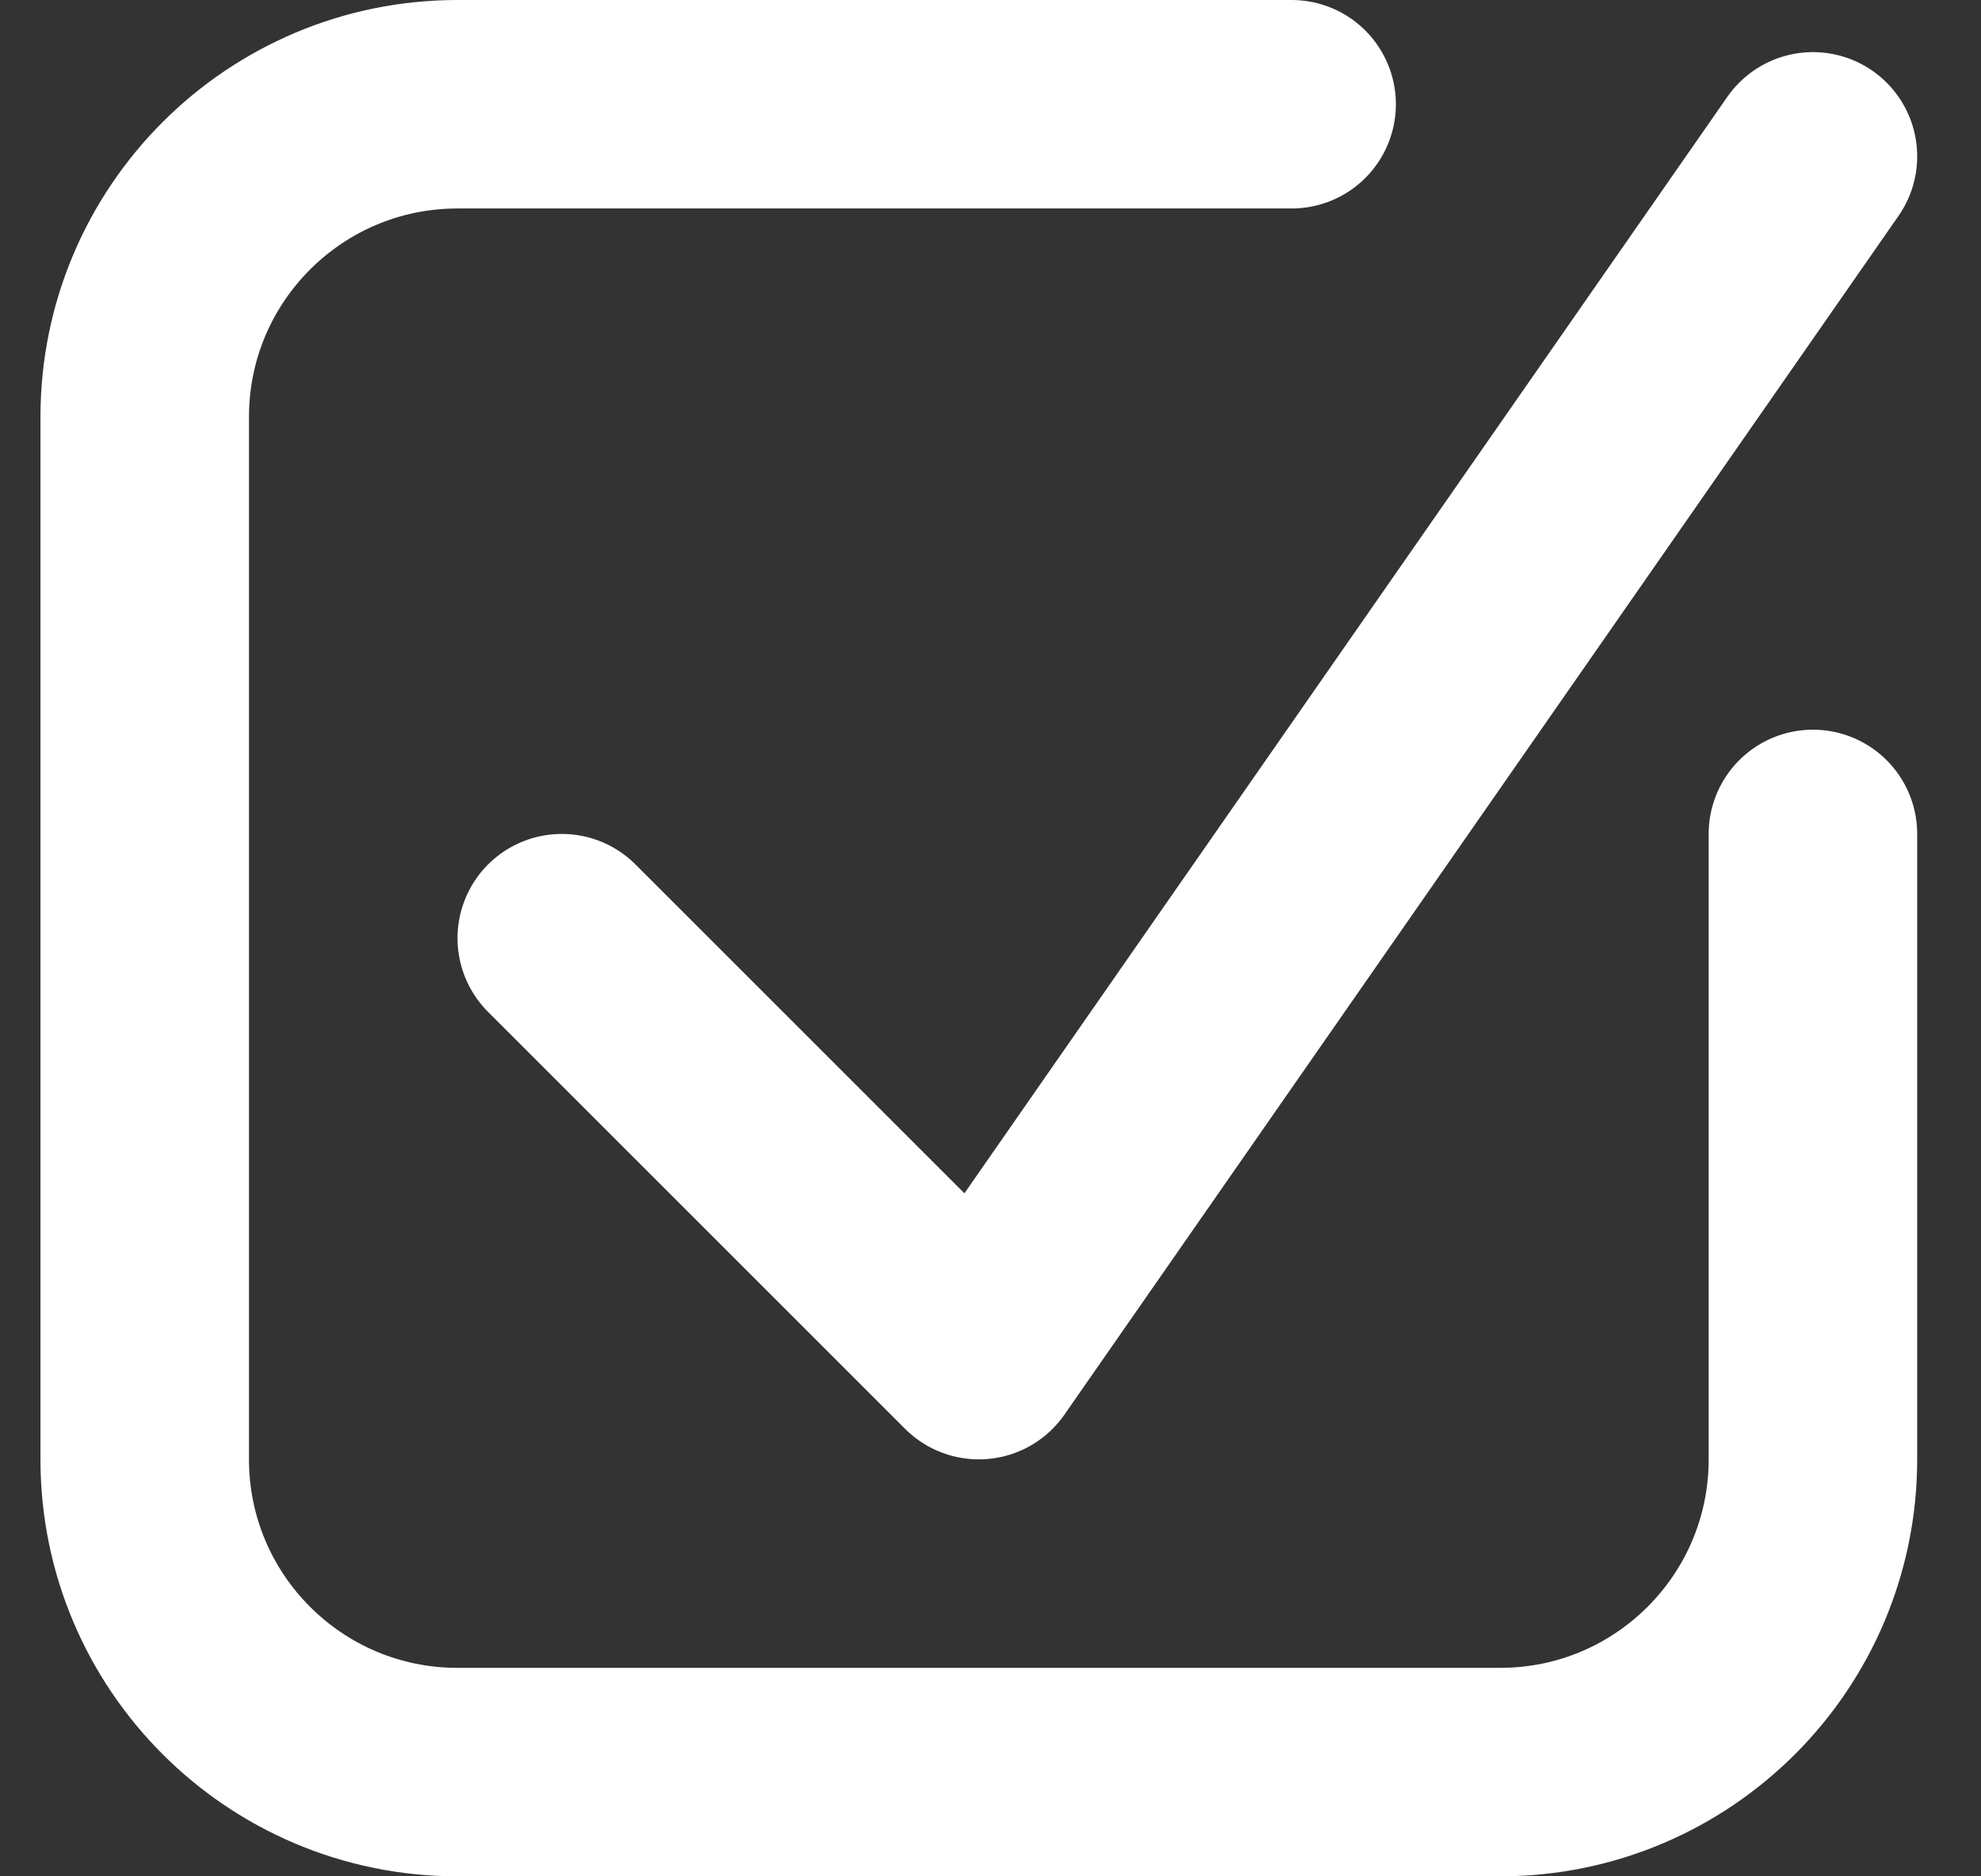 <svg width="19" height="18" viewBox="0 0 19 18" fill="none" xmlns="http://www.w3.org/2000/svg">
<rect x="0" y="0" width="19" height="18" fill="#333333" stroke="none"/>
<path d="M17.388 8V14C17.388 15.657 16.045 17 14.388 17H4.388C2.731 17 1.388 15.657 1.388 14V4C1.388 2.343 2.731 1 4.388 1H12.388" stroke="white" stroke-width="2" stroke-linecap="round"/>
<path d="M5.388 9L9.388 13L17.388 1.5" stroke="white" stroke-width="2" stroke-linecap="round" stroke-linejoin="round"/>
</svg>
